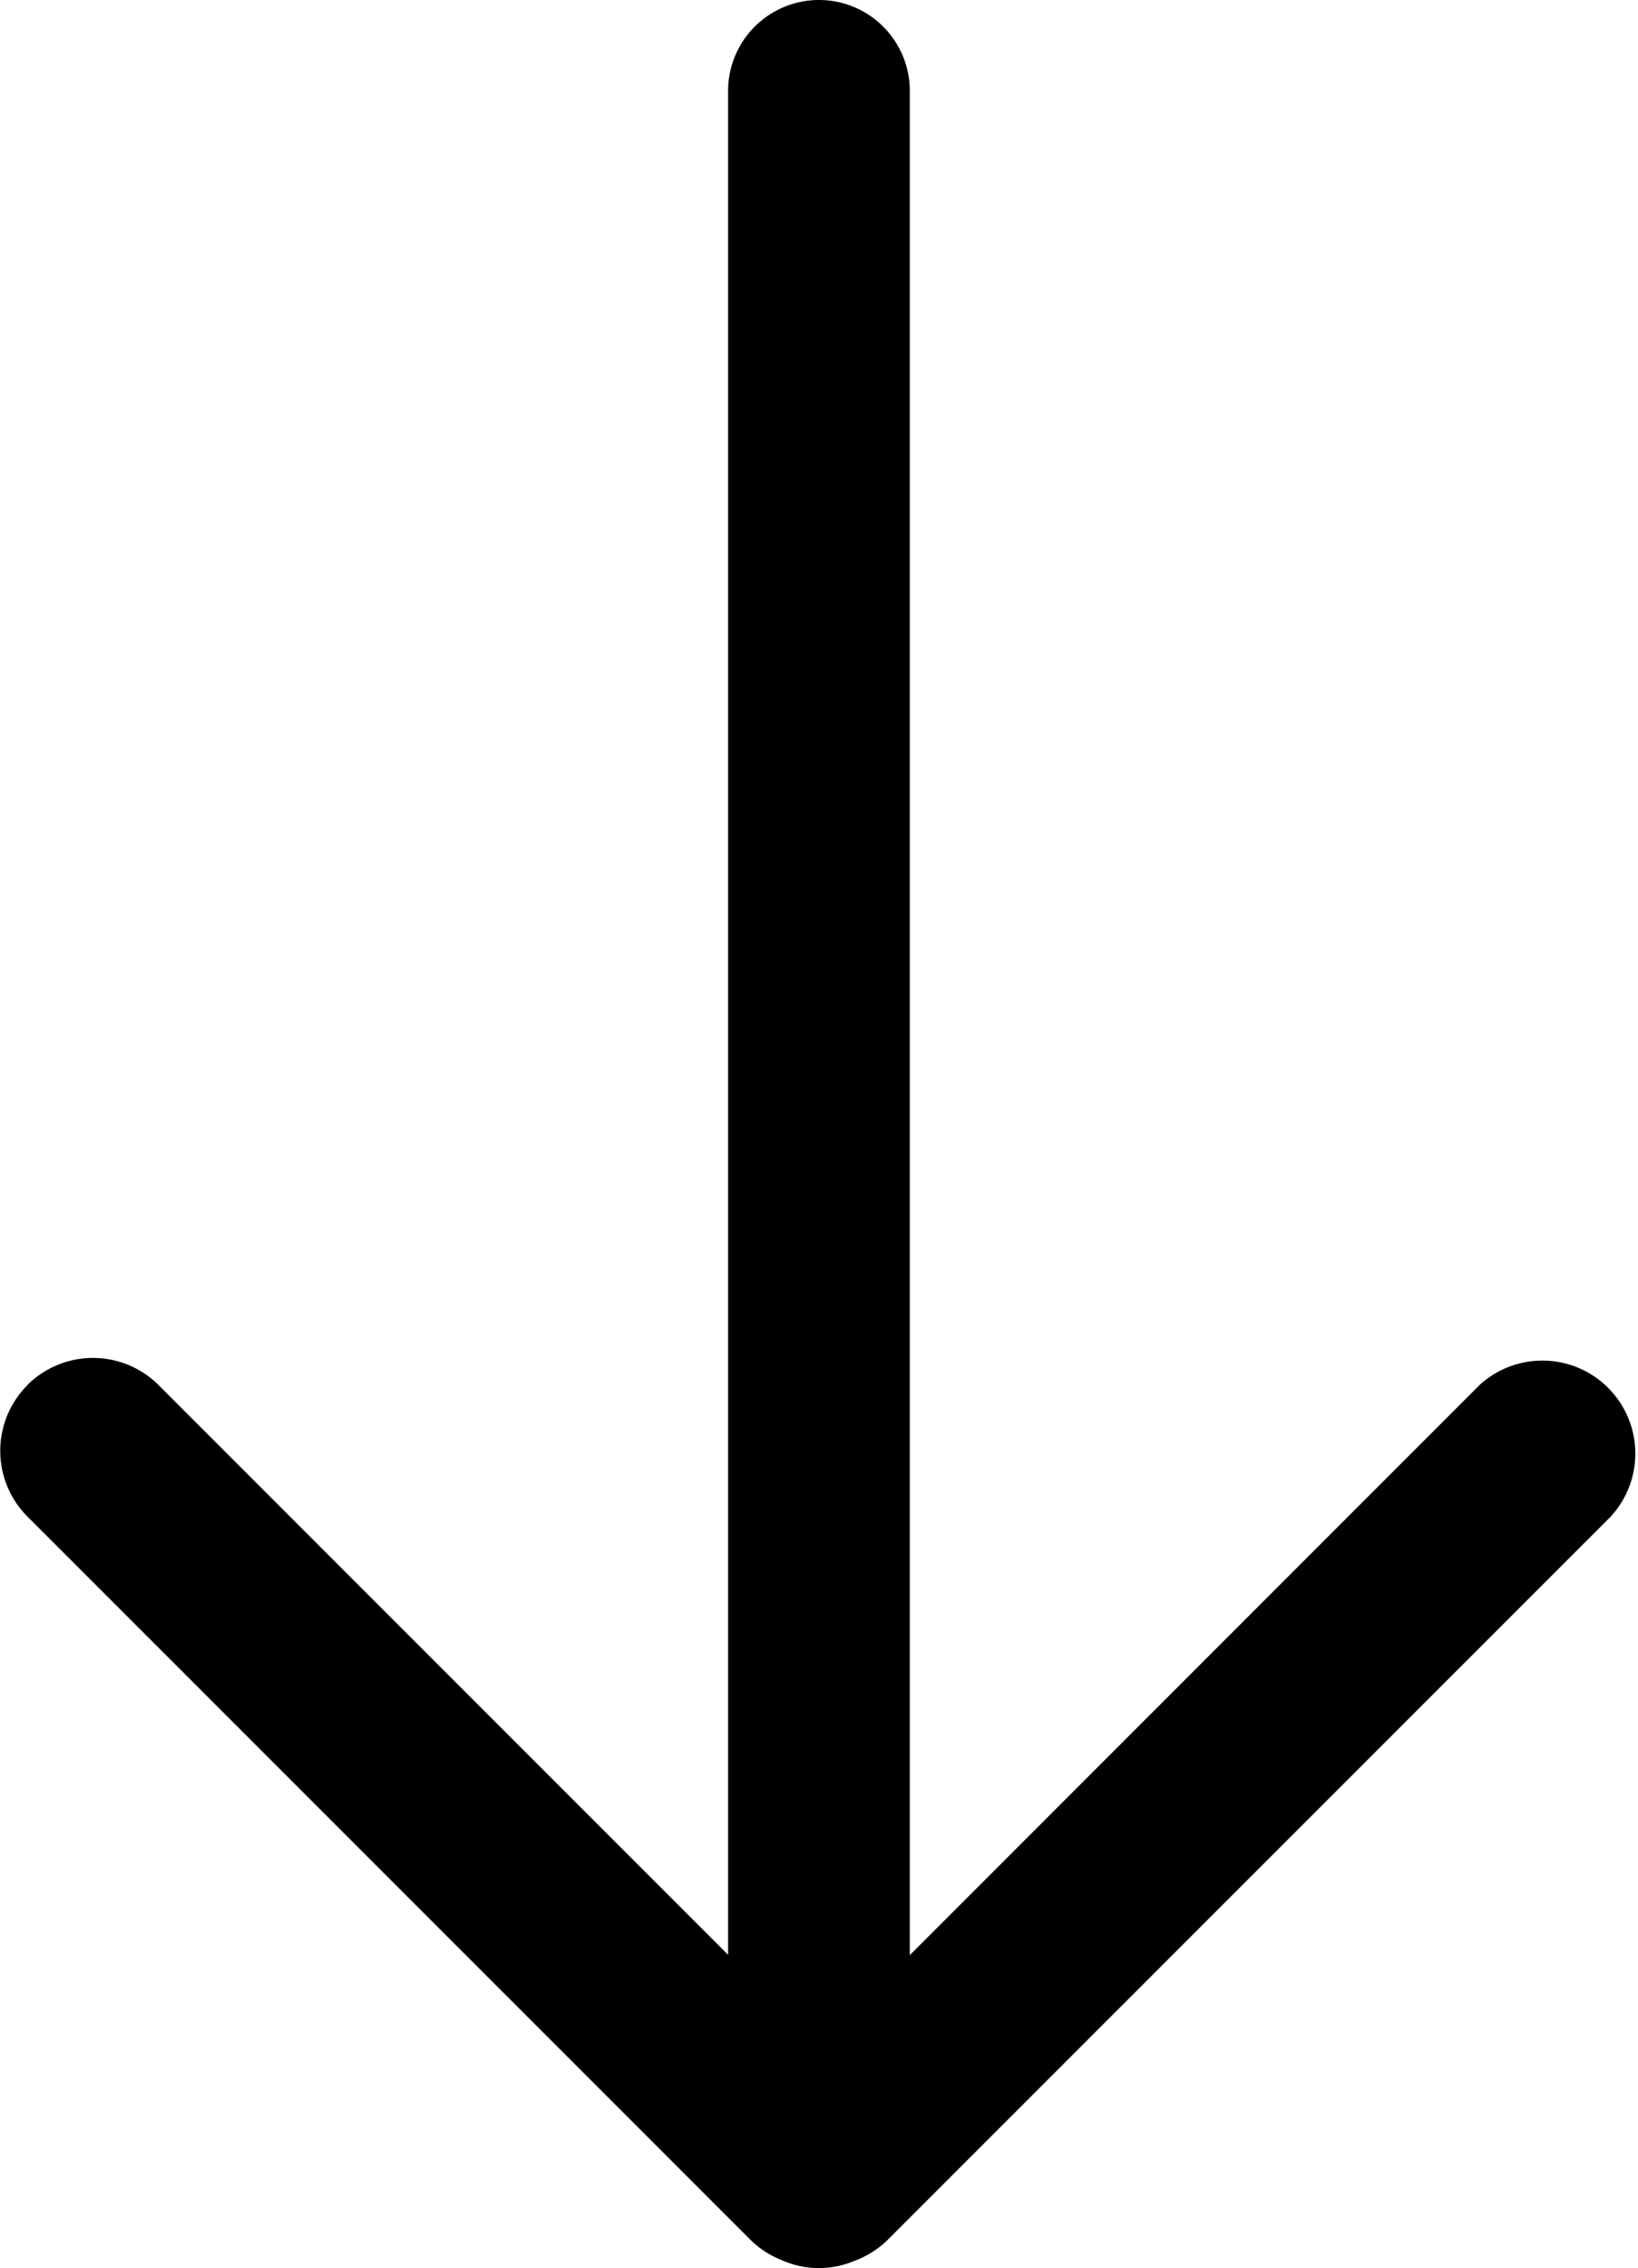 <svg id="Right" xmlns="http://www.w3.org/2000/svg" width="18.029" height="24.954" viewBox="0 0 18.029 24.954">
  <path id="Arrow_Right" data-name="Arrow Right" d="M15.239,17.729a1.023,1.023,0,0,1,0-1.446l6.268-6.268H1a1,1,0,1,1,0-2H21.51L15.239,1.745A1.023,1.023,0,0,1,16.685.3l7.951,7.952a1.019,1.019,0,0,1,.238.374,1,1,0,0,1-.009.8,1.021,1.021,0,0,1-.229.349l-7.951,7.952a1.023,1.023,0,0,1-1.446,0Z" transform="translate(18.029) rotate(90)"/>
</svg>
